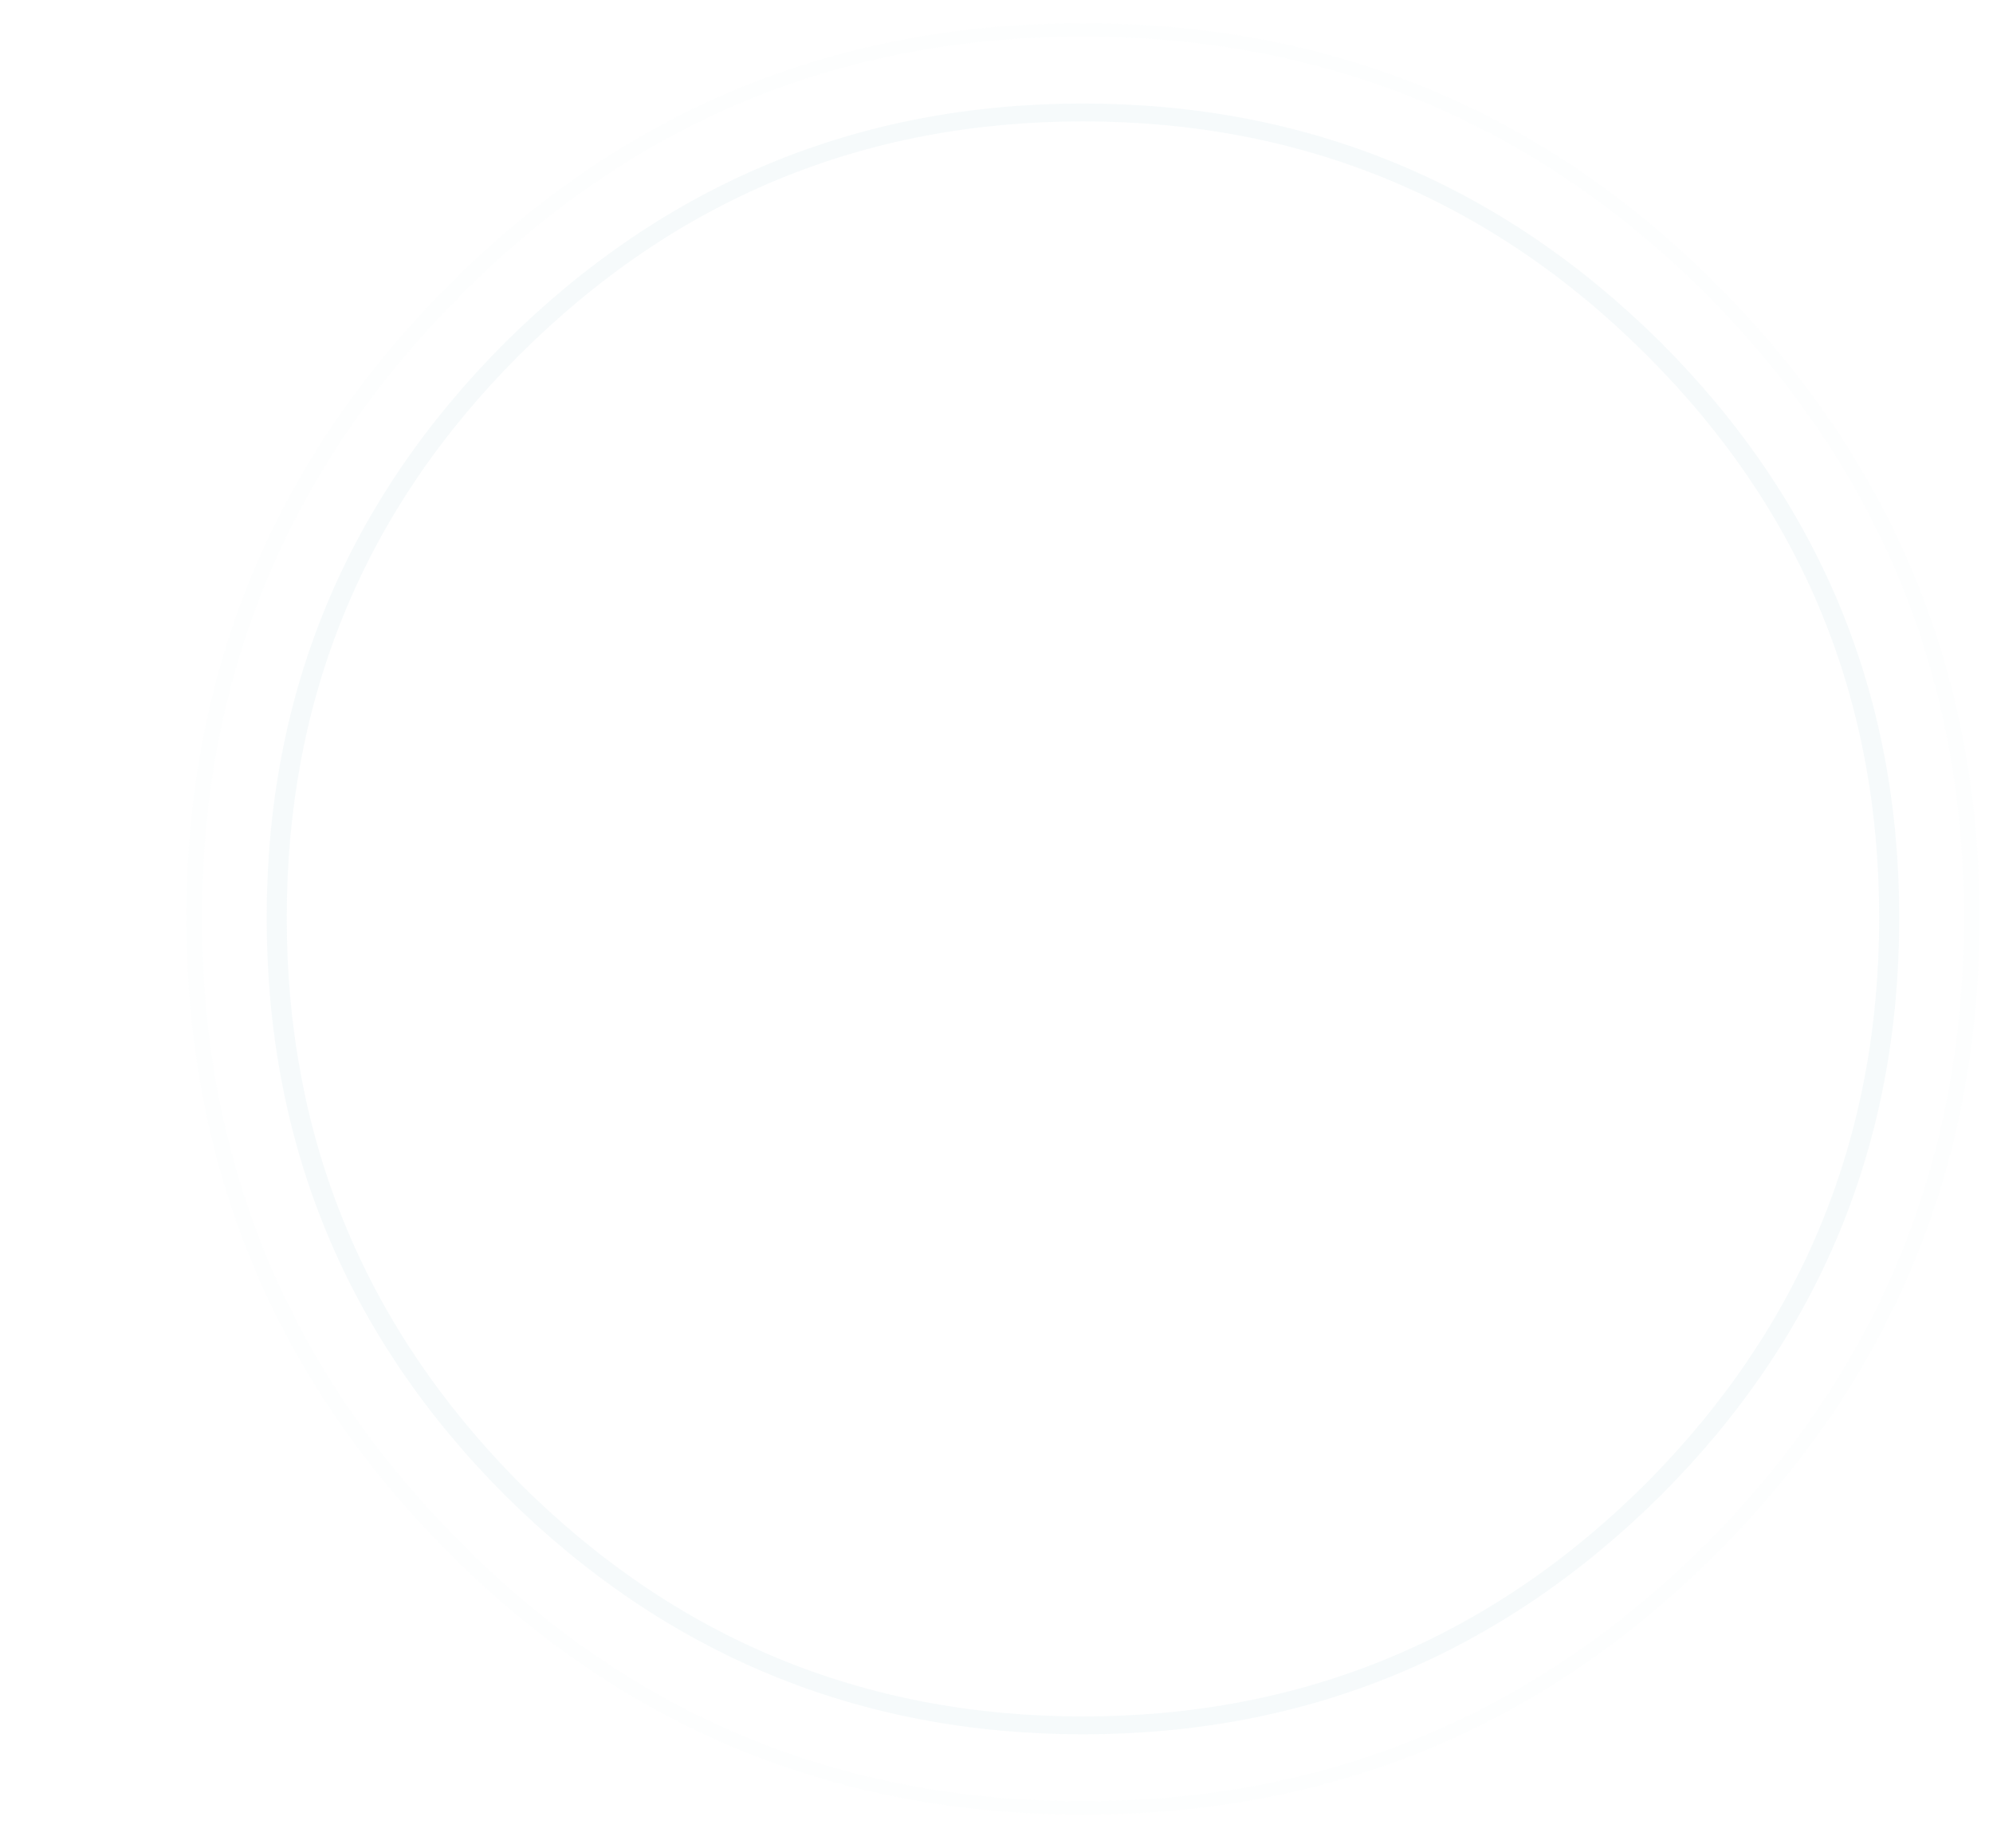 <?xml version="1.0" encoding="UTF-8" standalone="no"?>
<svg xmlns:ffdec="https://www.free-decompiler.com/flash" xmlns:xlink="http://www.w3.org/1999/xlink" ffdec:objectType="frame" height="196.65px" width="212.1px" xmlns="http://www.w3.org/2000/svg">
  <g transform="matrix(1.0, 0.0, 0.0, 1.0, 115.25, 96.95)">
    <use ffdec:characterId="408" height="40.15" transform="matrix(4.747, 0.0, 0.0, 4.748, -95.413, -94.477)" width="40.2" xlink:href="#shape0"/>
  </g>
  <defs>
    <g id="shape0" transform="matrix(1.0, 0.0, 0.0, 1.0, 20.1, 19.95)">
      <path d="M0.0 -19.95 Q8.35 -19.95 14.2 -14.1 20.1 -8.2 20.1 0.1 20.1 8.45 14.2 14.35 8.35 20.2 0.0 20.2 -8.35 20.2 -14.2 14.35 -20.1 8.45 -20.1 0.1 -20.1 -8.2 -14.2 -14.1 -8.35 -19.95 0.0 -19.95 M14.0 -13.85 Q8.2 -19.65 0.0 -19.65 -8.2 -19.65 -13.95 -13.85 -19.75 -8.05 -19.75 0.1 -19.75 8.3 -13.95 14.1 -8.2 19.9 0.0 19.9 8.2 19.9 14.0 14.1 19.75 8.3 19.75 0.1 19.75 -8.05 14.0 -13.85" fill="#adcfdd" fill-opacity="0.016" fill-rule="evenodd" stroke="none"/>
      <path d="M0.0 -18.15 Q7.55 -18.15 12.95 -12.8 18.3 -7.45 18.3 0.1 18.3 7.7 12.95 13.05 7.55 18.4 0.0 18.4 -7.55 18.4 -12.95 13.05 -18.3 7.7 -18.3 0.1 -18.3 -7.45 -12.95 -12.8 -7.55 -18.15 0.0 -18.15 M12.65 -12.5 Q7.4 -17.75 0.0 -17.75 -7.4 -17.75 -12.65 -12.5 -17.85 -7.3 -17.85 0.1 -17.85 7.5 -12.65 12.75 -7.4 18.0 0.0 18.0 7.4 18.0 12.65 12.75 17.85 7.5 17.85 0.1 17.85 -7.3 12.65 -12.5" fill="#adcfdd" fill-opacity="0.102" fill-rule="evenodd" stroke="none"/>
    </g>
  </defs>
</svg>
